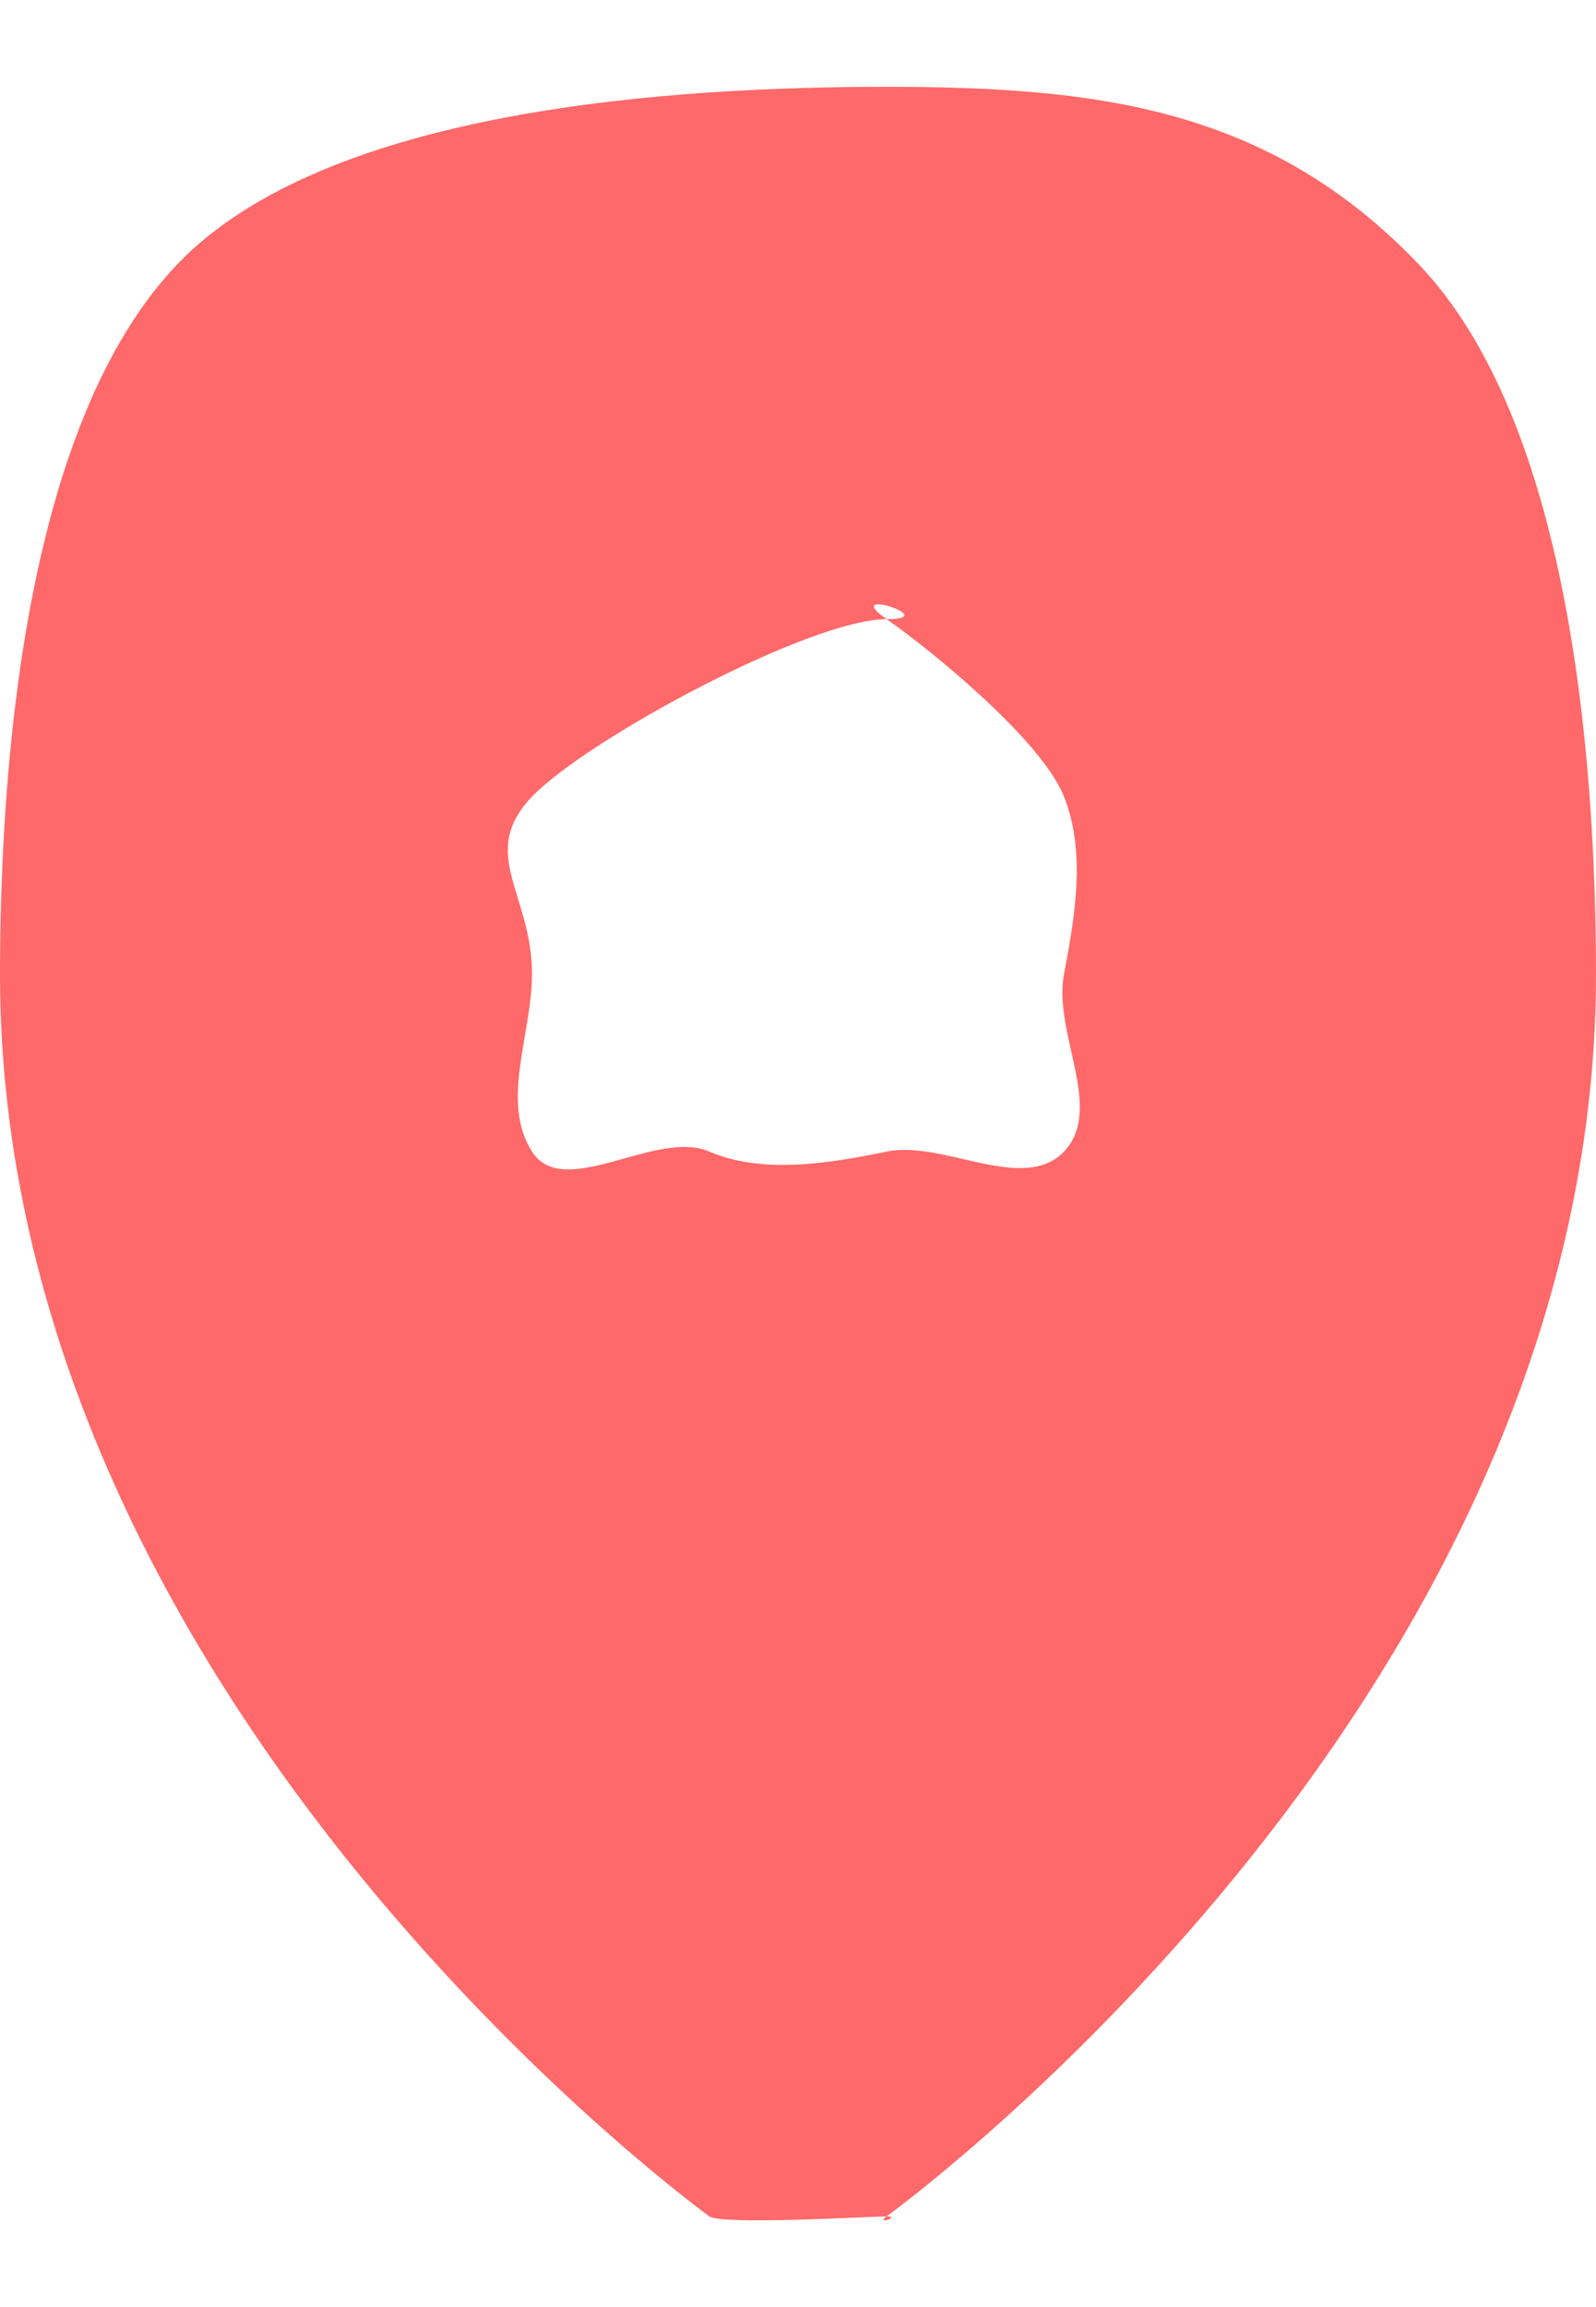 <svg width="9" height="13" viewBox="0 0 9 13" fill="none" xmlns="http://www.w3.org/2000/svg">
<path d="M5 0.489C3.807 0.49 1.844 0.607 1 1.489C0.156 2.371 0.001 4.241 0 5.489C0 9.515 3.826 12.361 4 12.489C4.069 12.539 4.916 12.489 5 12.489C4.931 12.539 5.084 12.489 5 12.489C5.174 12.361 9 9.515 9 5.489C8.999 4.241 8.844 2.371 8 1.489C7.156 0.607 6.193 0.49 5 0.489ZM5 3.489C4.731 3.301 5.324 3.489 5 3.489C5.269 3.677 5.876 4.176 6 4.489C6.124 4.801 6.063 5.157 6 5.489C5.937 5.821 6.229 6.249 6 6.489C5.771 6.728 5.317 6.423 5 6.489C4.683 6.555 4.299 6.618 4 6.489C3.701 6.359 3.18 6.77 3 6.489C2.82 6.207 3 5.827 3 5.489C3 5.035 2.693 4.81 3 4.489C3.307 4.168 4.566 3.489 5 3.489Z" fill="#FF6969"/>
</svg>
